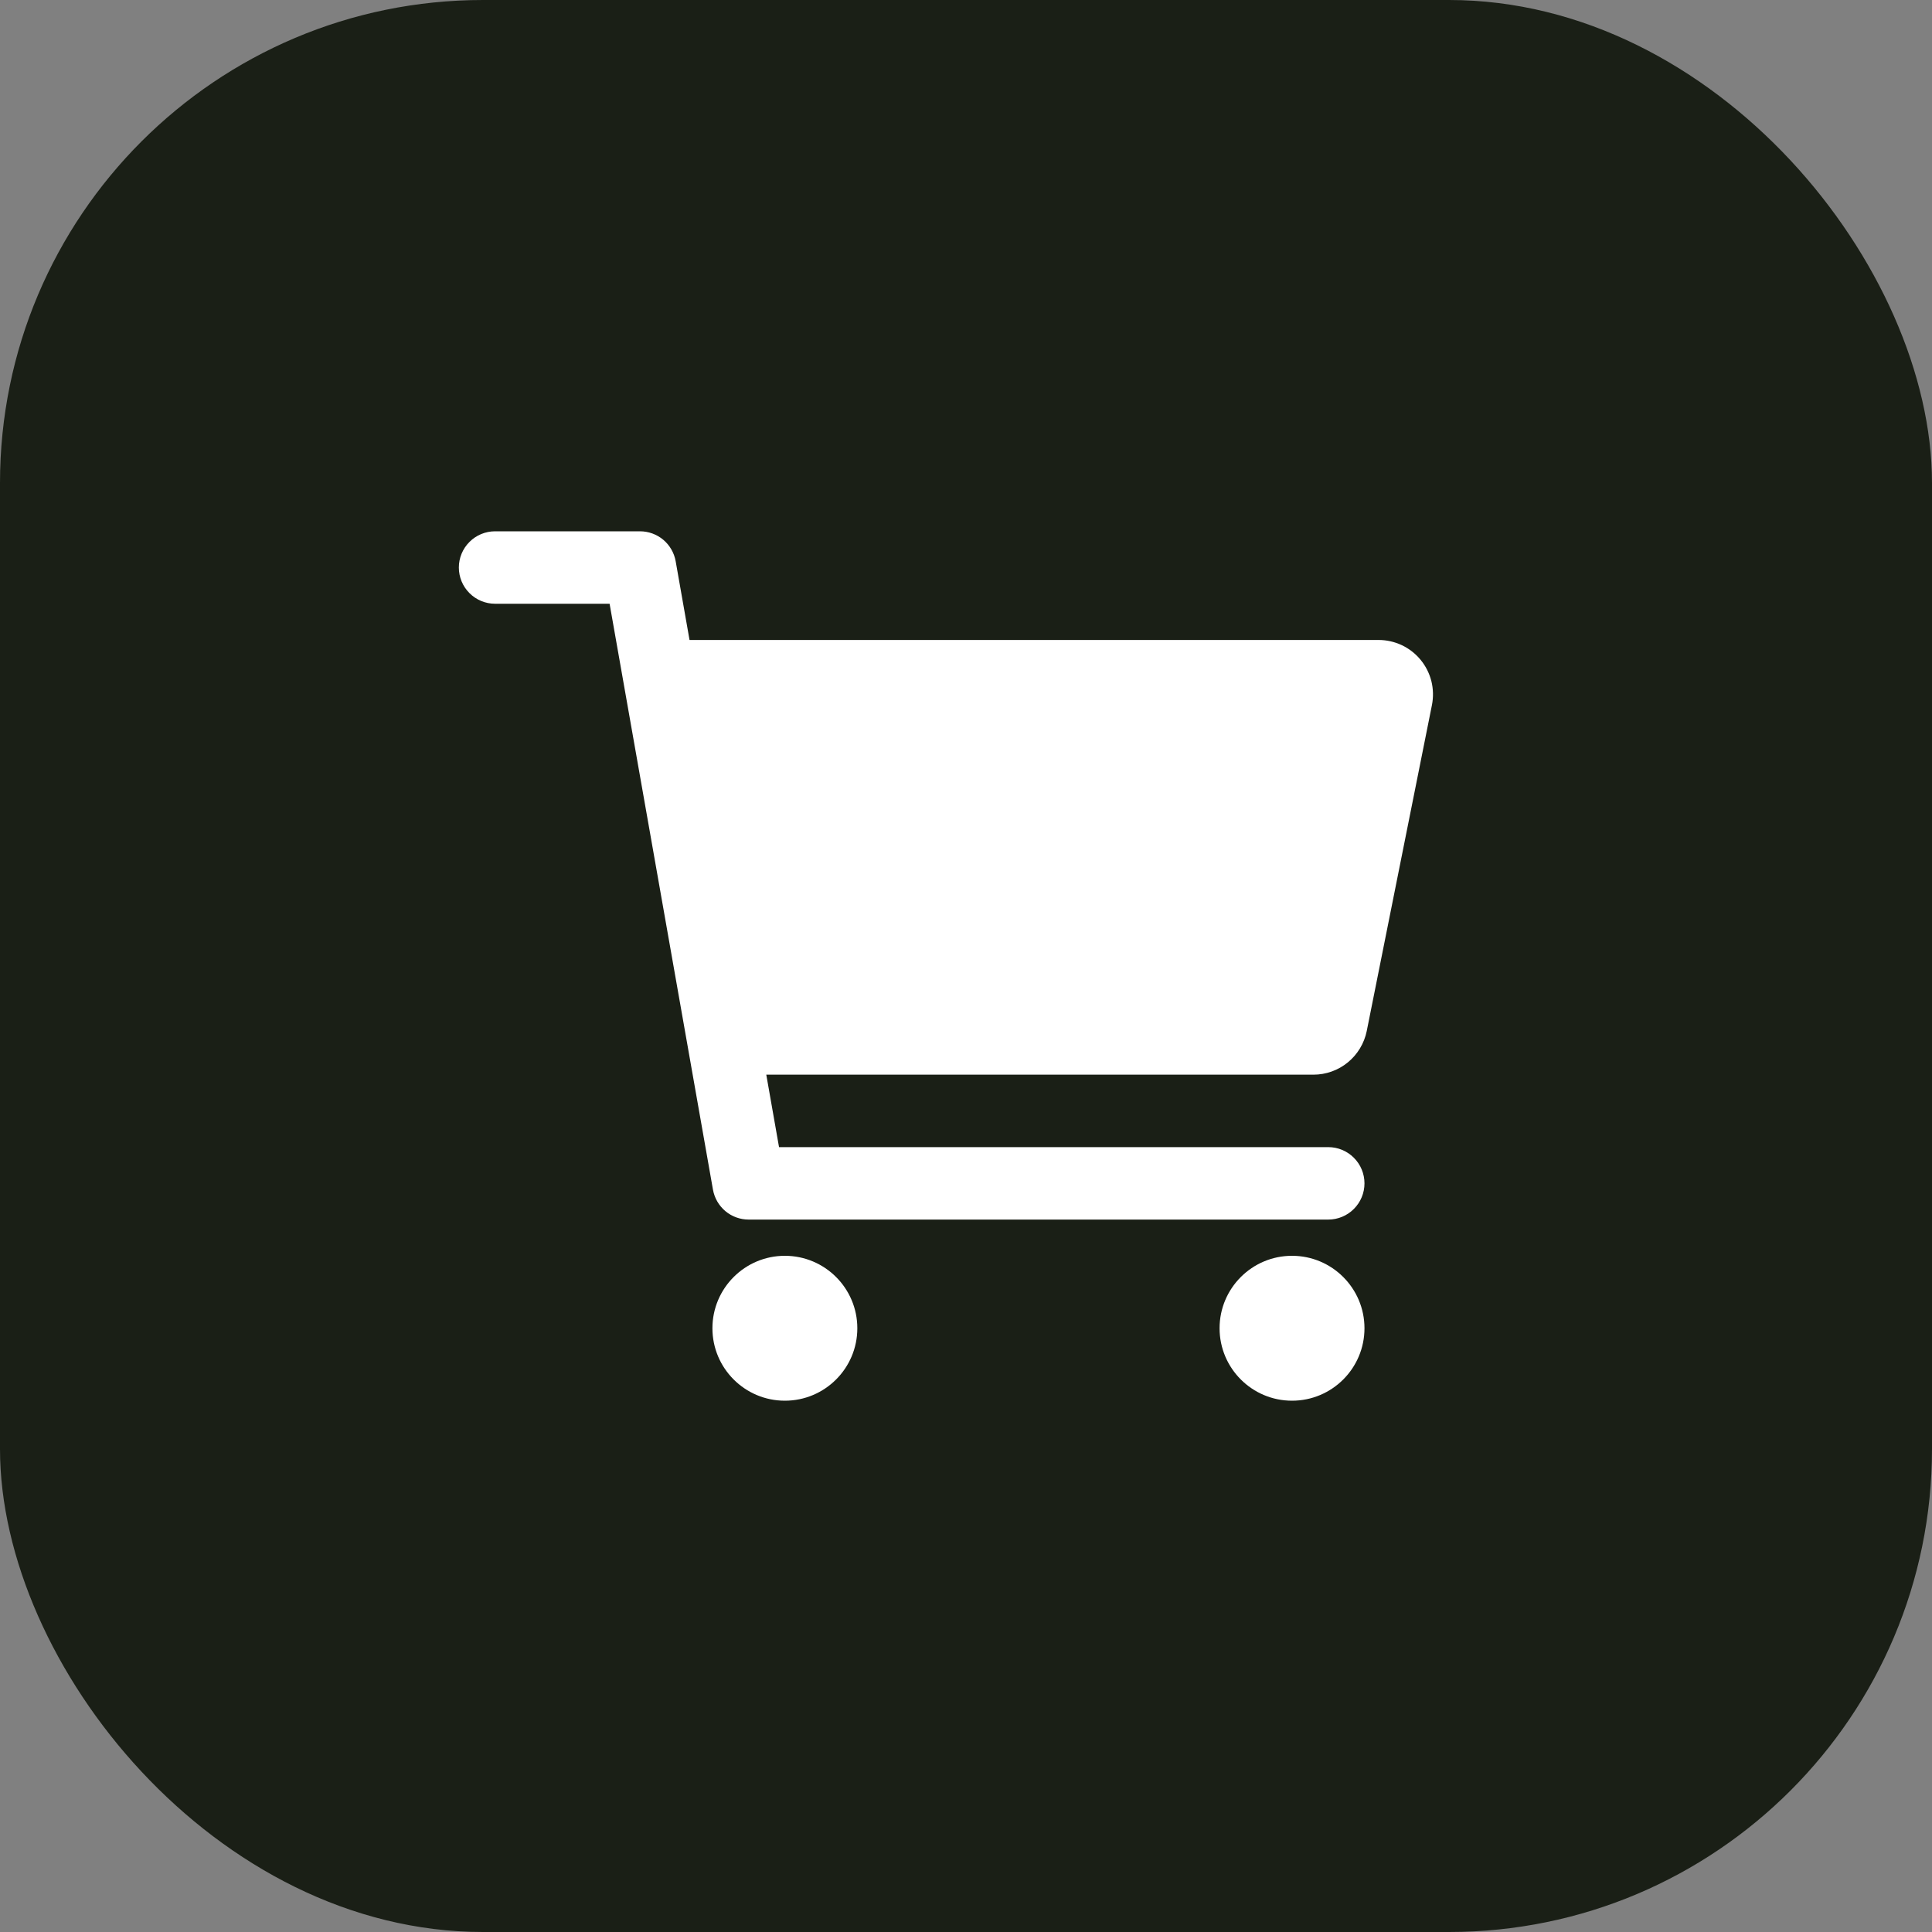 <svg width="40" height="40" viewBox="0 0 40 40" fill="none" xmlns="http://www.w3.org/2000/svg">
<rect x="0" y="0" width="40" height="40" fill="#808080" stroke="none"/>
<rect width="40" height="40" rx="10" fill="#1A1F16"/>
<path d="M16.25 29C17.078 29 17.75 28.328 17.75 27.5C17.75 26.672 17.078 26 16.25 26C15.422 26 14.75 26.672 14.75 27.5C14.75 28.328 15.422 29 16.25 29Z" fill="white"/>
<path d="M26.75 29C27.578 29 28.25 28.328 28.25 27.5C28.25 26.672 27.578 26 26.75 26C25.922 26 25.25 26.672 25.25 27.5C25.25 28.328 25.922 29 26.75 29Z" fill="white"/>
<path d="M29.413 13.662C29.307 13.533 29.174 13.429 29.024 13.358C28.873 13.287 28.709 13.25 28.543 13.25H14.276L13.989 11.62C13.958 11.446 13.867 11.289 13.732 11.175C13.597 11.062 13.426 11 13.25 11H10.25C10.051 11 9.86 11.079 9.72 11.22C9.579 11.36 9.5 11.551 9.5 11.75C9.5 11.949 9.579 12.14 9.72 12.28C9.86 12.421 10.051 12.5 10.25 12.5H12.621L14.761 24.63C14.792 24.804 14.883 24.961 15.018 25.075C15.153 25.188 15.324 25.25 15.5 25.25H27.5C27.699 25.25 27.89 25.171 28.03 25.03C28.171 24.89 28.25 24.699 28.25 24.5C28.25 24.301 28.171 24.11 28.03 23.97C27.89 23.829 27.699 23.75 27.5 23.75H16.129L15.865 22.25H27.192C27.453 22.25 27.705 22.16 27.906 21.995C28.107 21.83 28.245 21.601 28.297 21.346L29.647 14.596C29.679 14.432 29.675 14.264 29.635 14.102C29.594 13.941 29.518 13.79 29.413 13.662Z" fill="white"/>
</svg>
